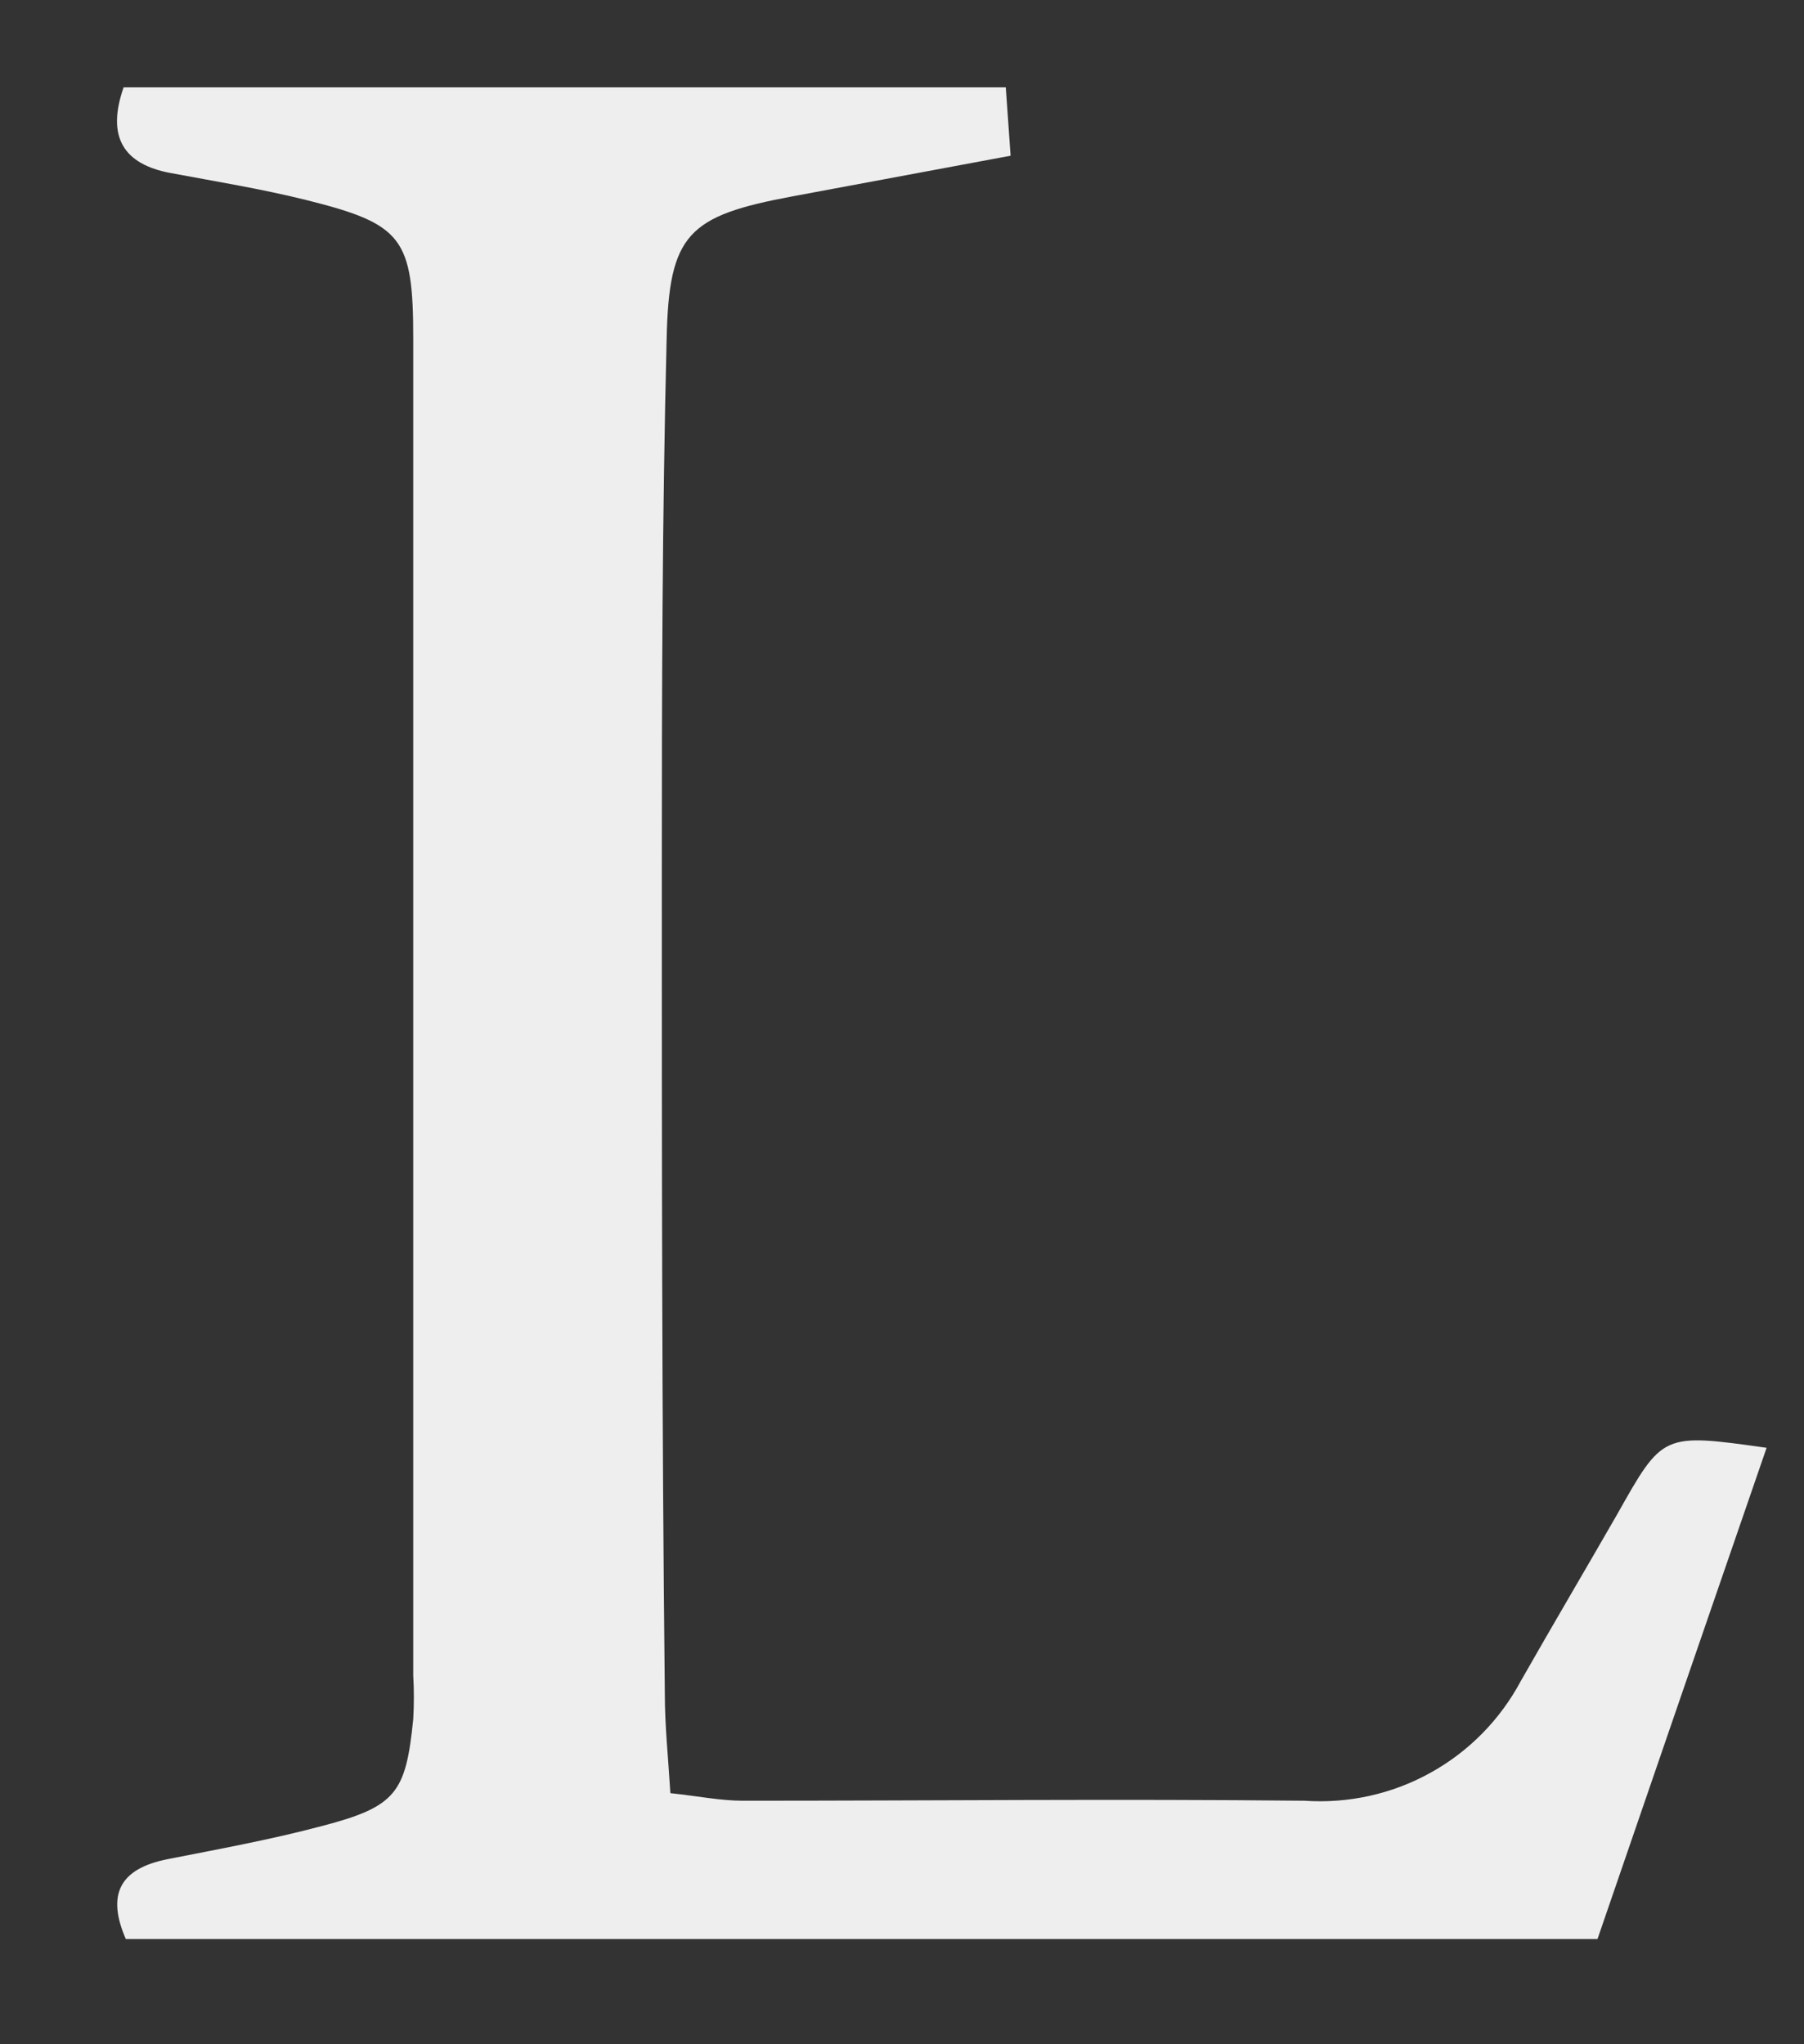 <?xml version="1.0" encoding="UTF-8" standalone="no"?><svg width='15' height='17' viewBox='0 0 15 17' fill='none' xmlns='http://www.w3.org/2000/svg'>
<rect x="0" y="0" width="15" height="17" fill="#333333" stroke="none"/>
<path d='M1.046 16.125C0.888 15.761 0.987 15.54 1.398 15.46C1.809 15.379 2.254 15.298 2.674 15.186C3.296 15.024 3.374 14.909 3.436 14.297C3.443 14.175 3.443 14.054 3.436 13.933C3.436 10.227 3.436 6.521 3.436 2.815C3.436 1.979 3.346 1.864 2.553 1.665C2.176 1.571 1.793 1.509 1.414 1.438C1.034 1.366 0.881 1.145 1.028 0.726H8.363L8.403 1.295L6.589 1.633C5.721 1.795 5.562 1.944 5.543 2.818C5.506 4.295 5.503 5.772 5.503 7.252C5.503 9.527 5.503 11.803 5.528 14.091C5.528 14.353 5.556 14.614 5.574 14.912C5.808 14.937 5.991 14.975 6.178 14.975C7.734 14.975 9.29 14.959 10.846 14.975C11.21 15 11.574 14.92 11.893 14.743C12.212 14.567 12.473 14.302 12.645 13.98C12.909 13.516 13.186 13.047 13.445 12.596C13.827 11.918 13.821 11.918 14.689 12.04C14.216 13.41 13.748 14.771 13.283 16.125H1.046Z' fill='#EEEEEE'/>
</svg>
